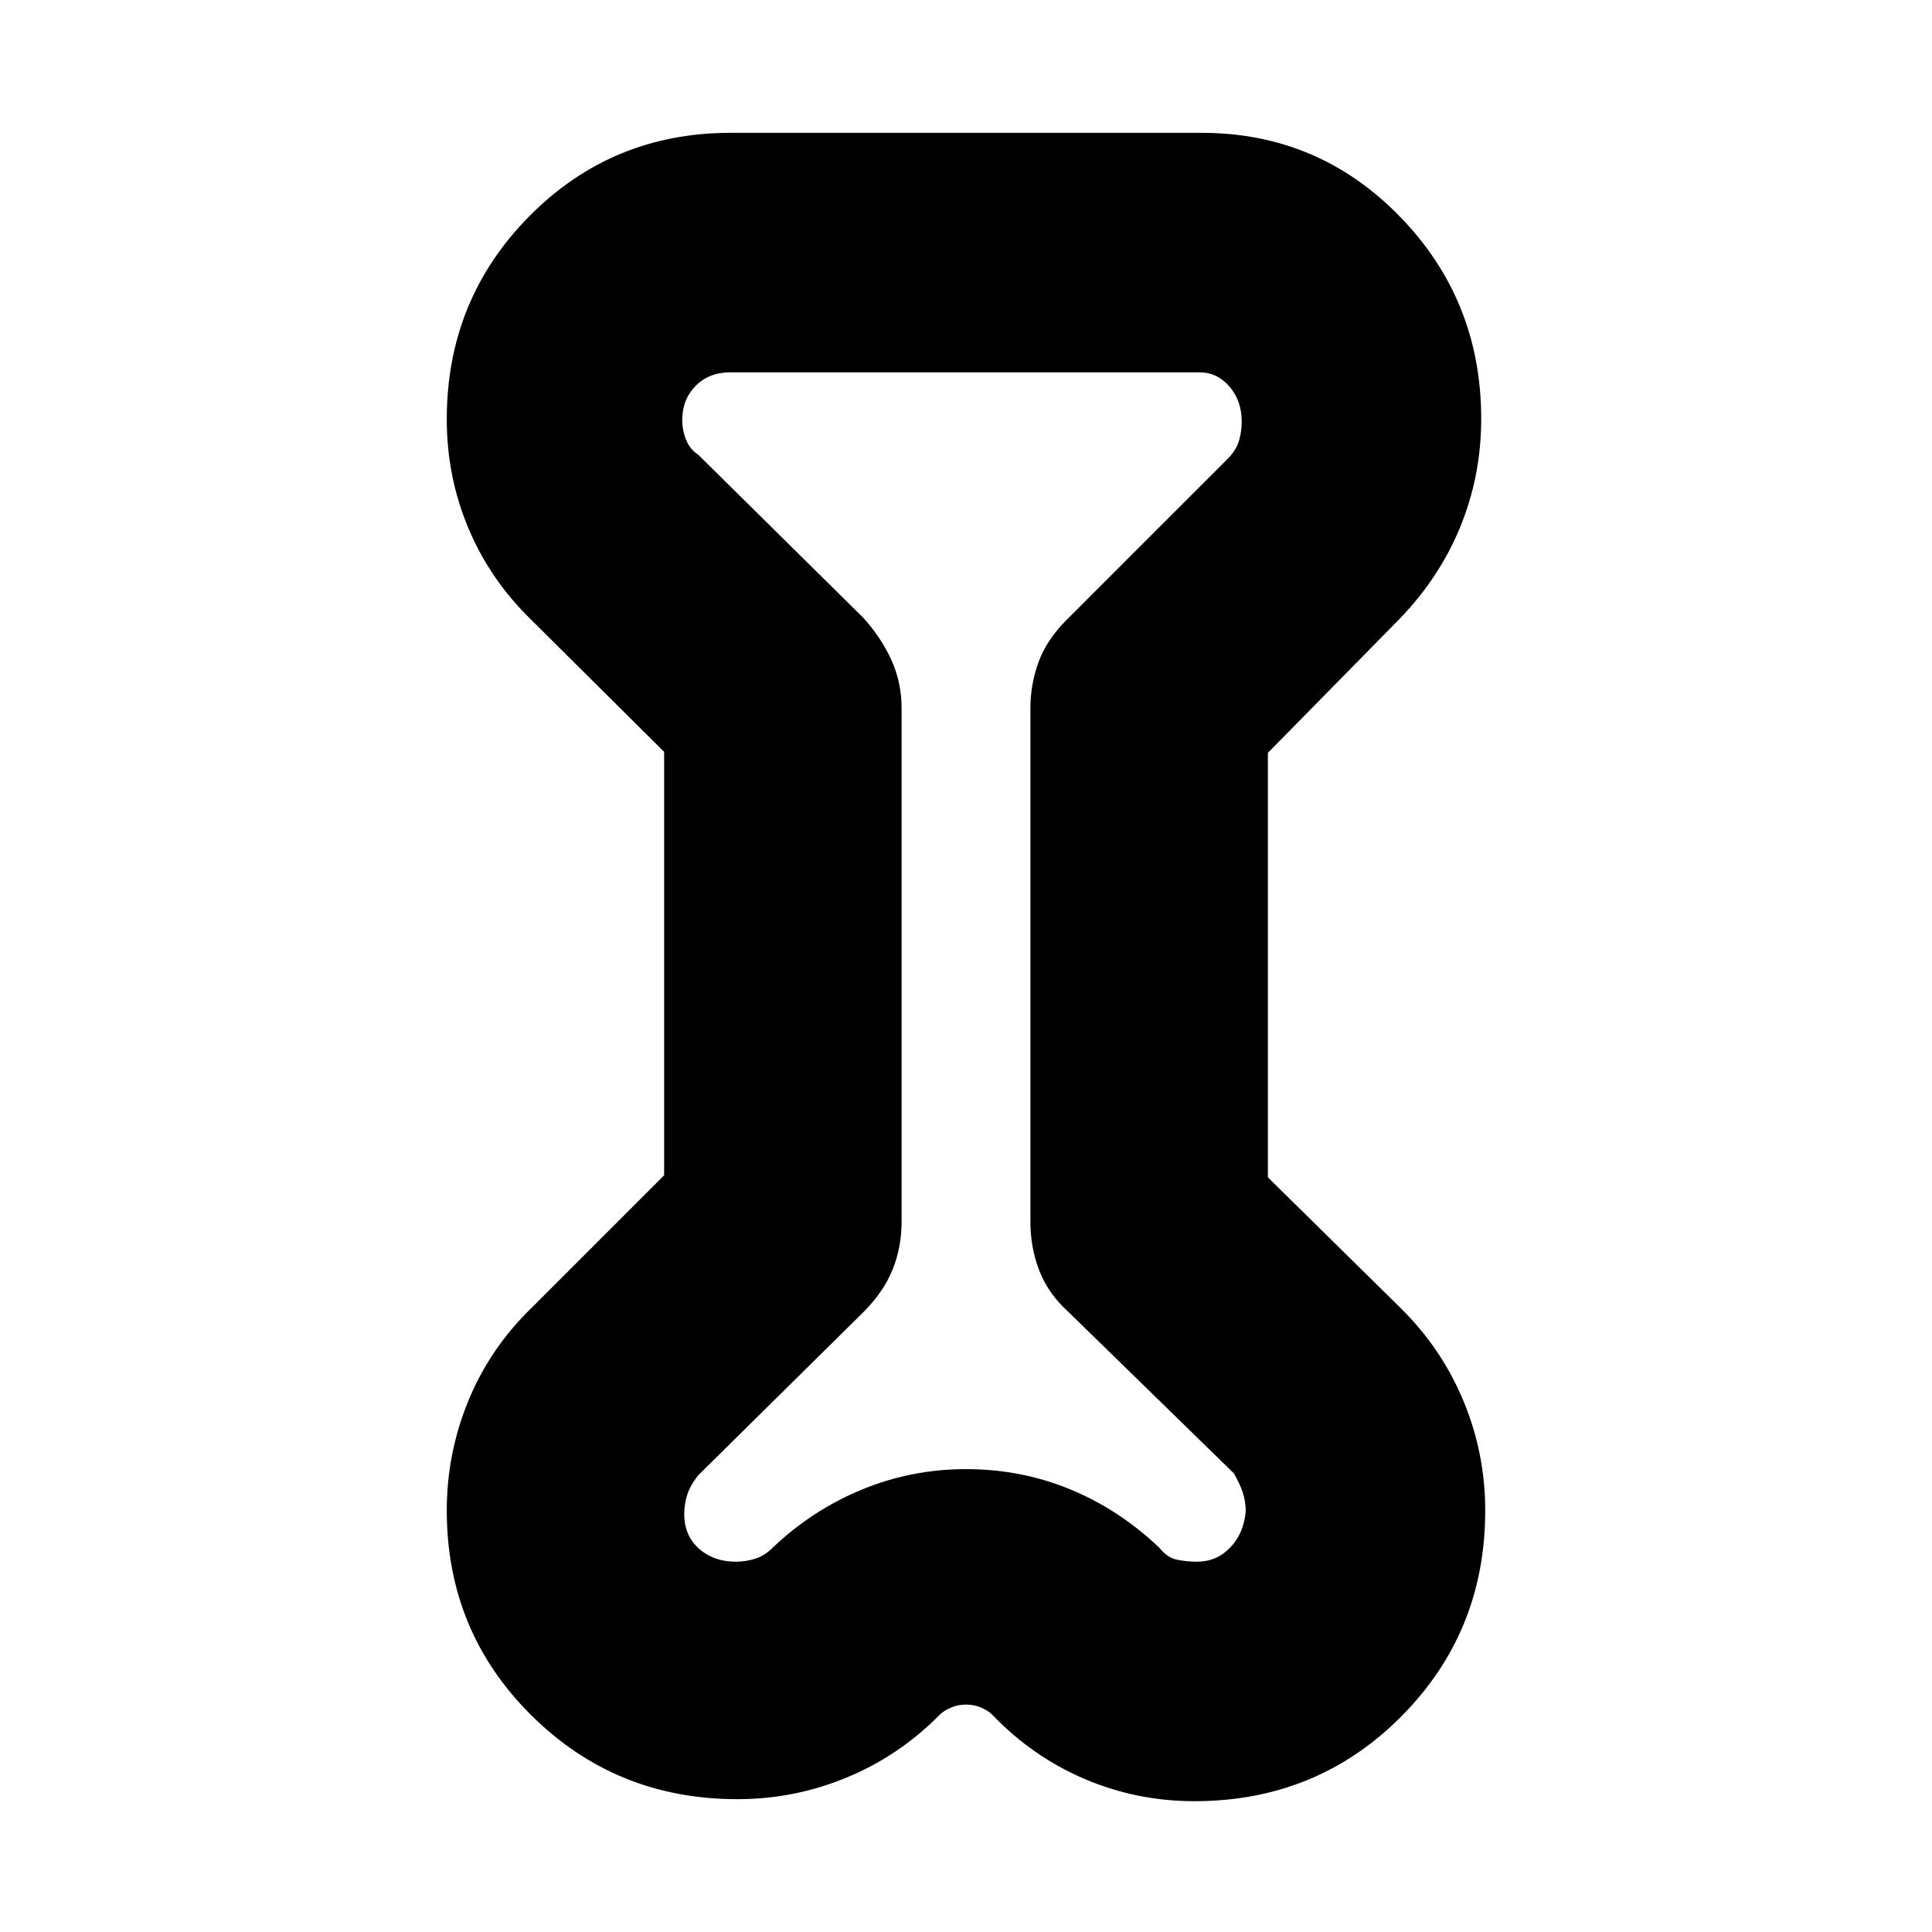 <svg xmlns="http://www.w3.org/2000/svg" height="20" viewBox="0 -960 960 960" width="20"><path d="M330-586.41 264-652q-20.4-19.79-31.2-45.41-10.8-25.61-10.8-54.28 0-59.37 40.98-100.84Q303.97-894 363-894h234q58.04 0 98.52 41.54T736-751.9q0 28.9-10.87 54.84Q714.25-671.11 693-650l-63 64.1V-375l66 65q20.4 20.12 31.2 46.17 10.8 26.04 10.8 54.45Q738-149 696.18-107q-41.83 42-102.72 42-28.66 0-54.55-11.06Q513.01-87.11 493-108q-2-2-5.45-3.5-3.44-1.5-7.5-1.5-4.05 0-7.55 1.5T467-108q-20.12 20.4-46.17 31.2Q394.79-66 366.38-66 306-66 264-107.69q-42-41.68-42-101.74 0-28.44 10.71-54.5Q243.42-290 264-310l66-66v-210.41ZM448-608v255q0 12.78-4.5 23.89Q439-318 429-308l-82 81q-4 5-5.5 9.69-1.5 4.68-1.5 9.68 0 10.63 7.29 17.13 7.3 6.5 18.34 6.5 5 0 9.68-1.5Q380-187 384-191q19.33-18.47 44.03-28.74Q452.72-230 480.02-230t51.64 10Q556-210 576-191q4 5 8.83 6 4.82 1 9.97 1 9.73 0 16.46-7 6.74-7 7.74-18 0-4.87-1.5-9.43Q616-223 613-228l-82-80q-10-9-14.5-20.45Q512-339.91 512-353v-255q0-11.83 4-22.91Q520-642 530-652l81-81q3.54-4 4.77-8.42 1.23-4.43 1.23-9.14 0-10.28-6.08-17.36T596-775H363q-10.68 0-17.34 6.74-6.66 6.75-6.66 16.91 0 5.08 1.91 9.87 1.91 4.8 6.09 7.48l82 81q9 10 14 21.11t5 23.89Zm31 129Z"/></svg>